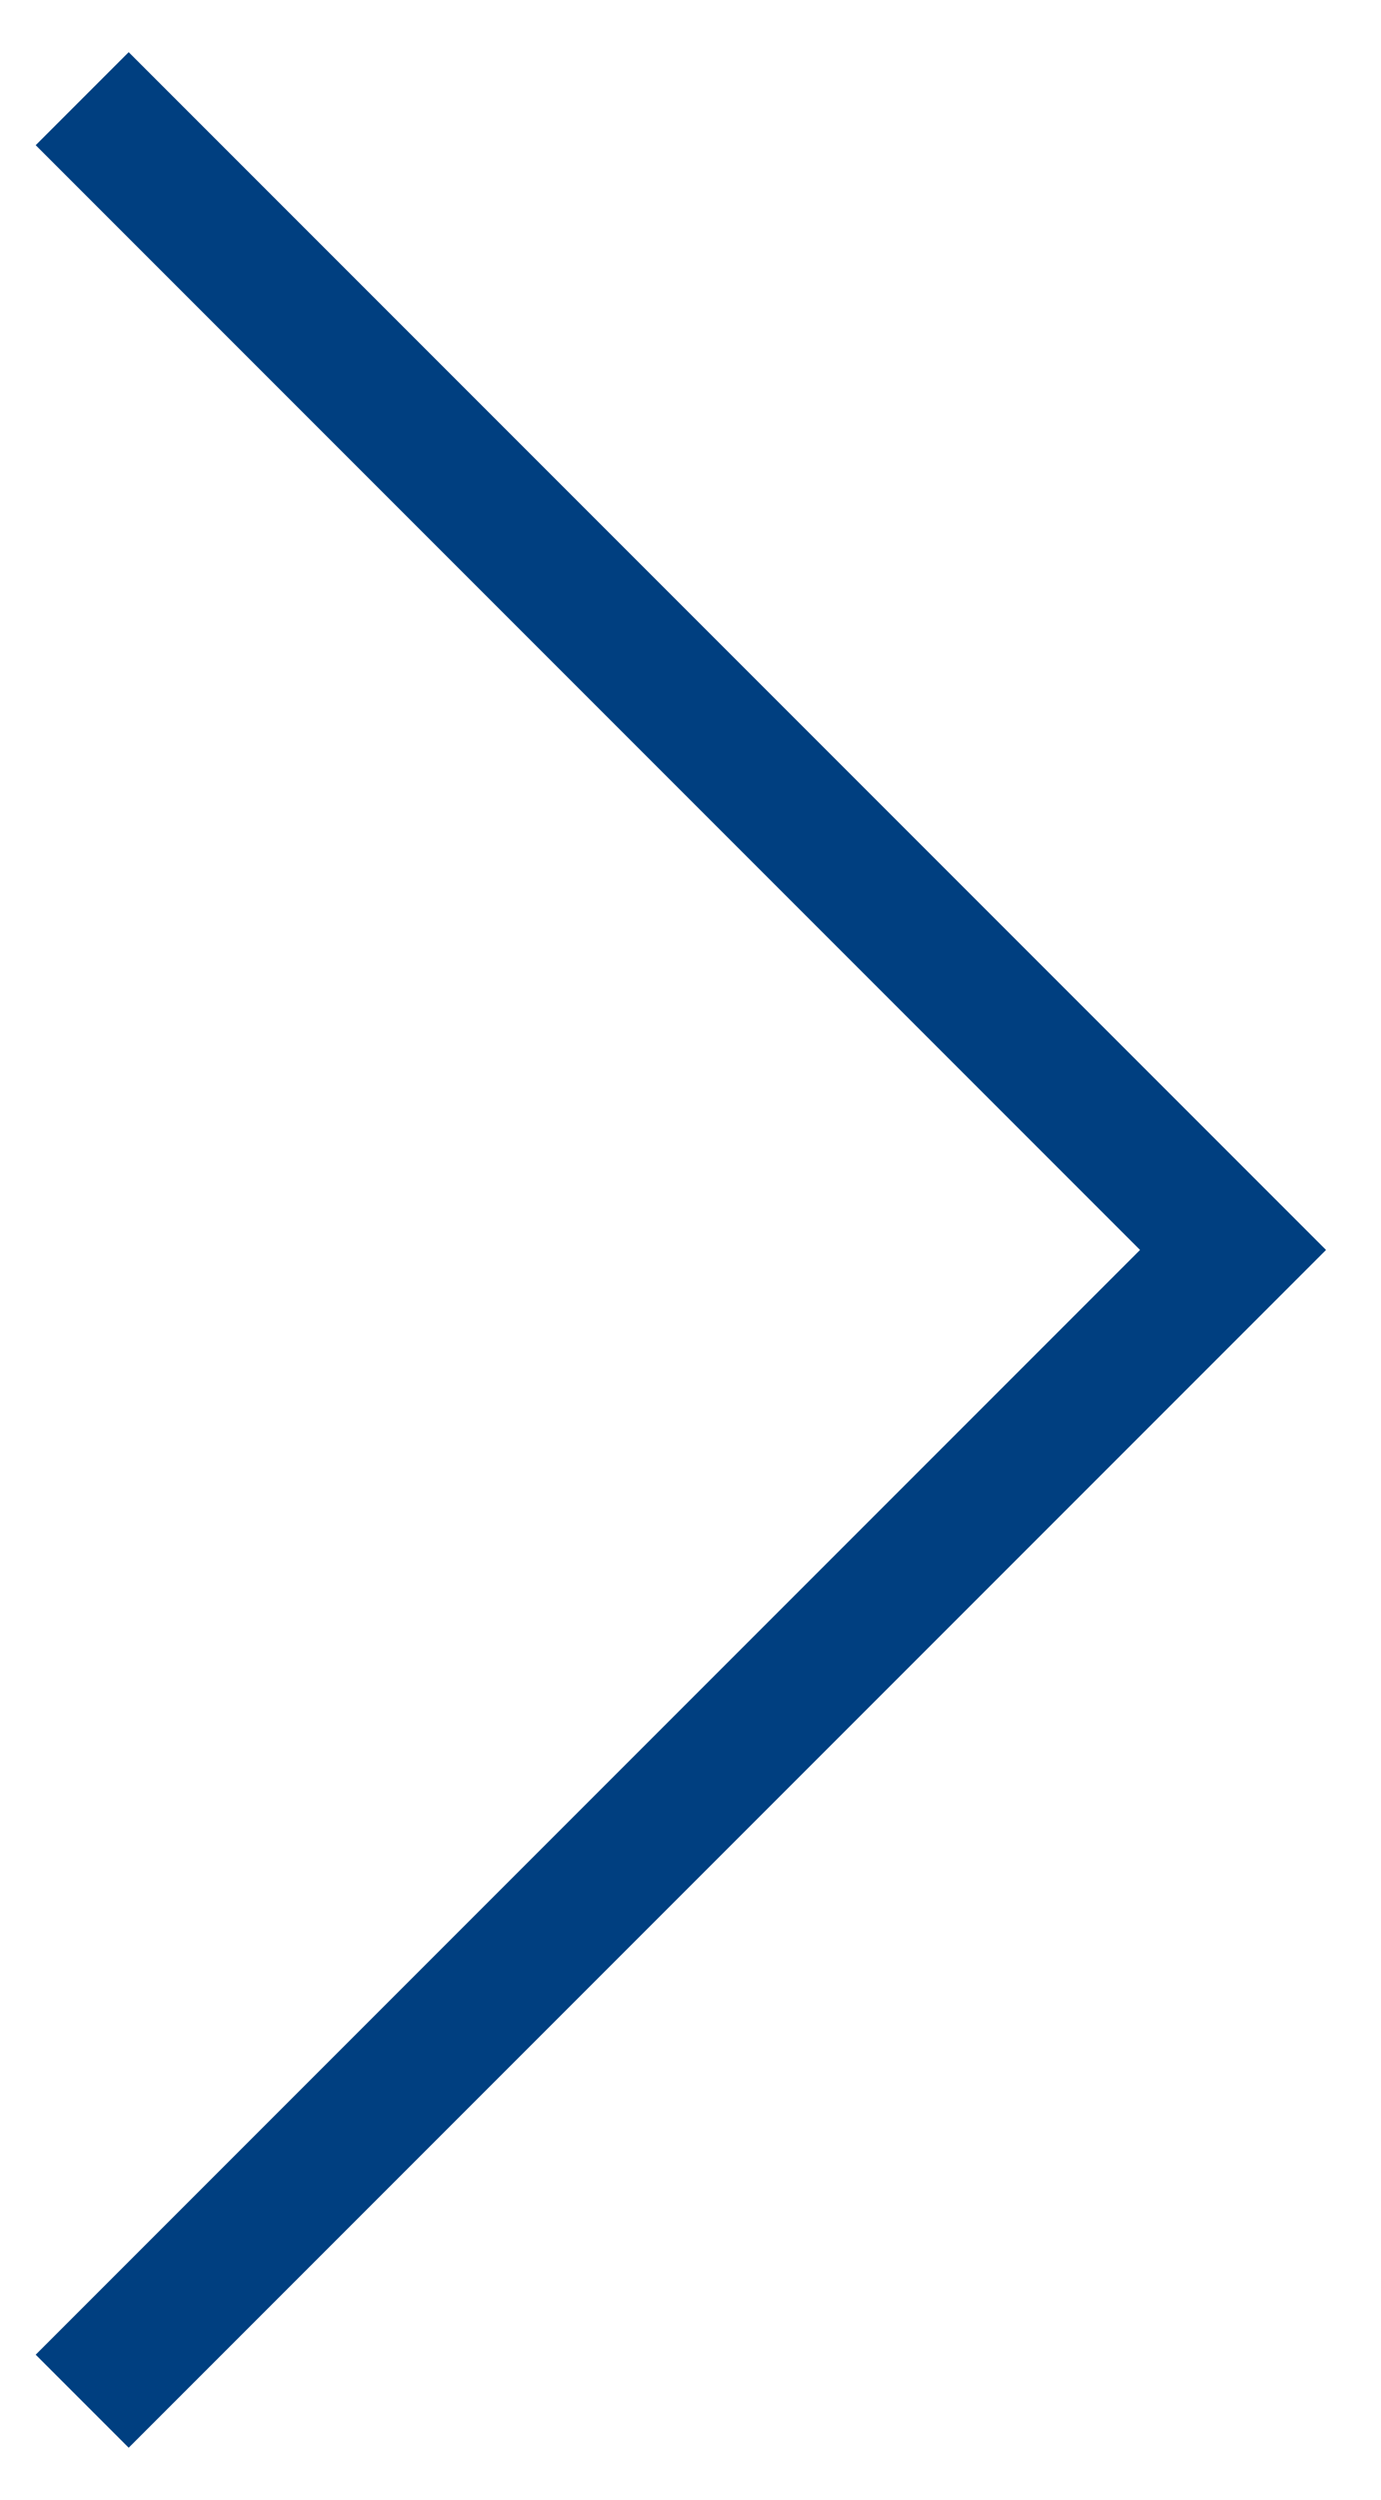 <svg width="21" height="38" viewBox="0 0 21 38" fill="none" xmlns="http://www.w3.org/2000/svg">
<path d="M18.75 19L19.457 18.293L20.164 19L19.457 19.707L18.75 19ZM1.957 0.793L19.457 18.293L18.043 19.707L0.543 2.207L1.957 0.793ZM19.457 19.707L1.957 37.207L0.543 35.793L18.043 18.293L19.457 19.707Z" fill="#003F80"/>
</svg>
